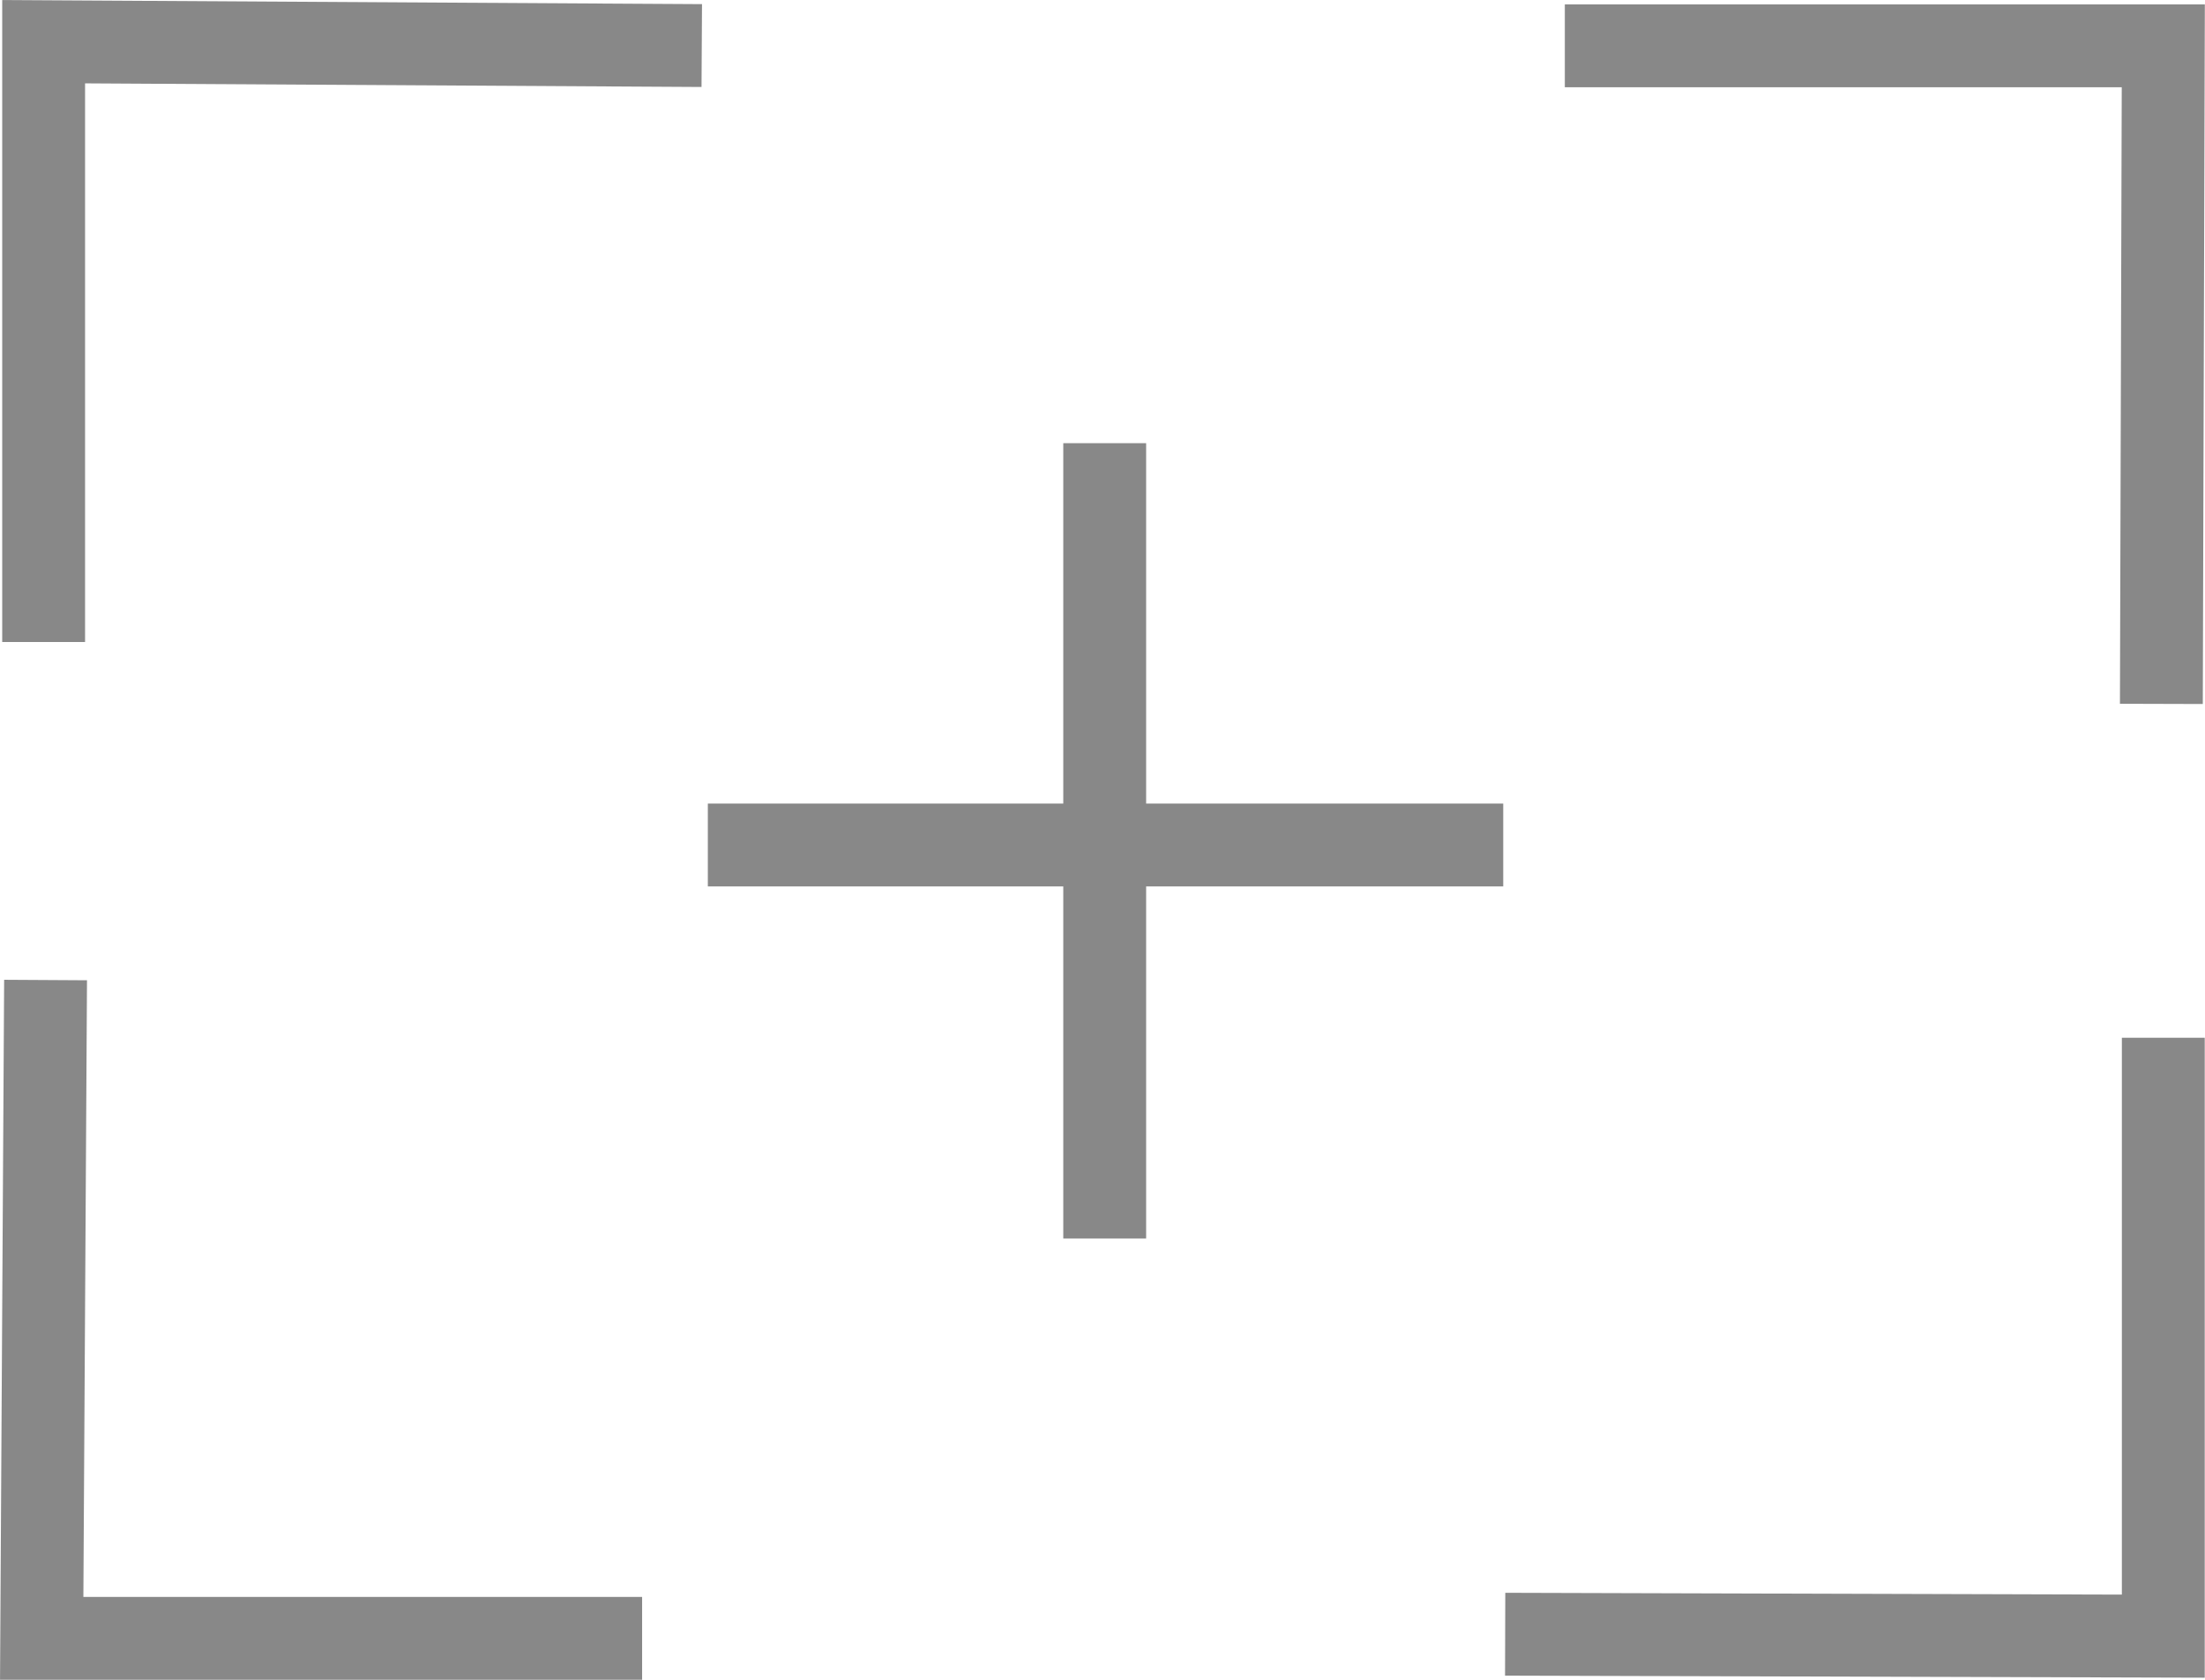 <svg xmlns="http://www.w3.org/2000/svg" viewBox="0 0 79.84 60.83"><defs><style>.cls-1{fill:none;stroke:#888;stroke-width:3px}</style></defs><path d="M25.41 1.65L1.58 1.51v21.74M78.26 25.49l.07-23.83H56.66M54.5 59.18l23.83.07V37.58M1.65 35.49l-.14 23.84h21.74M40 16.05v28.8M25.63 30.6h28.8" class="cls-1"/></svg>
